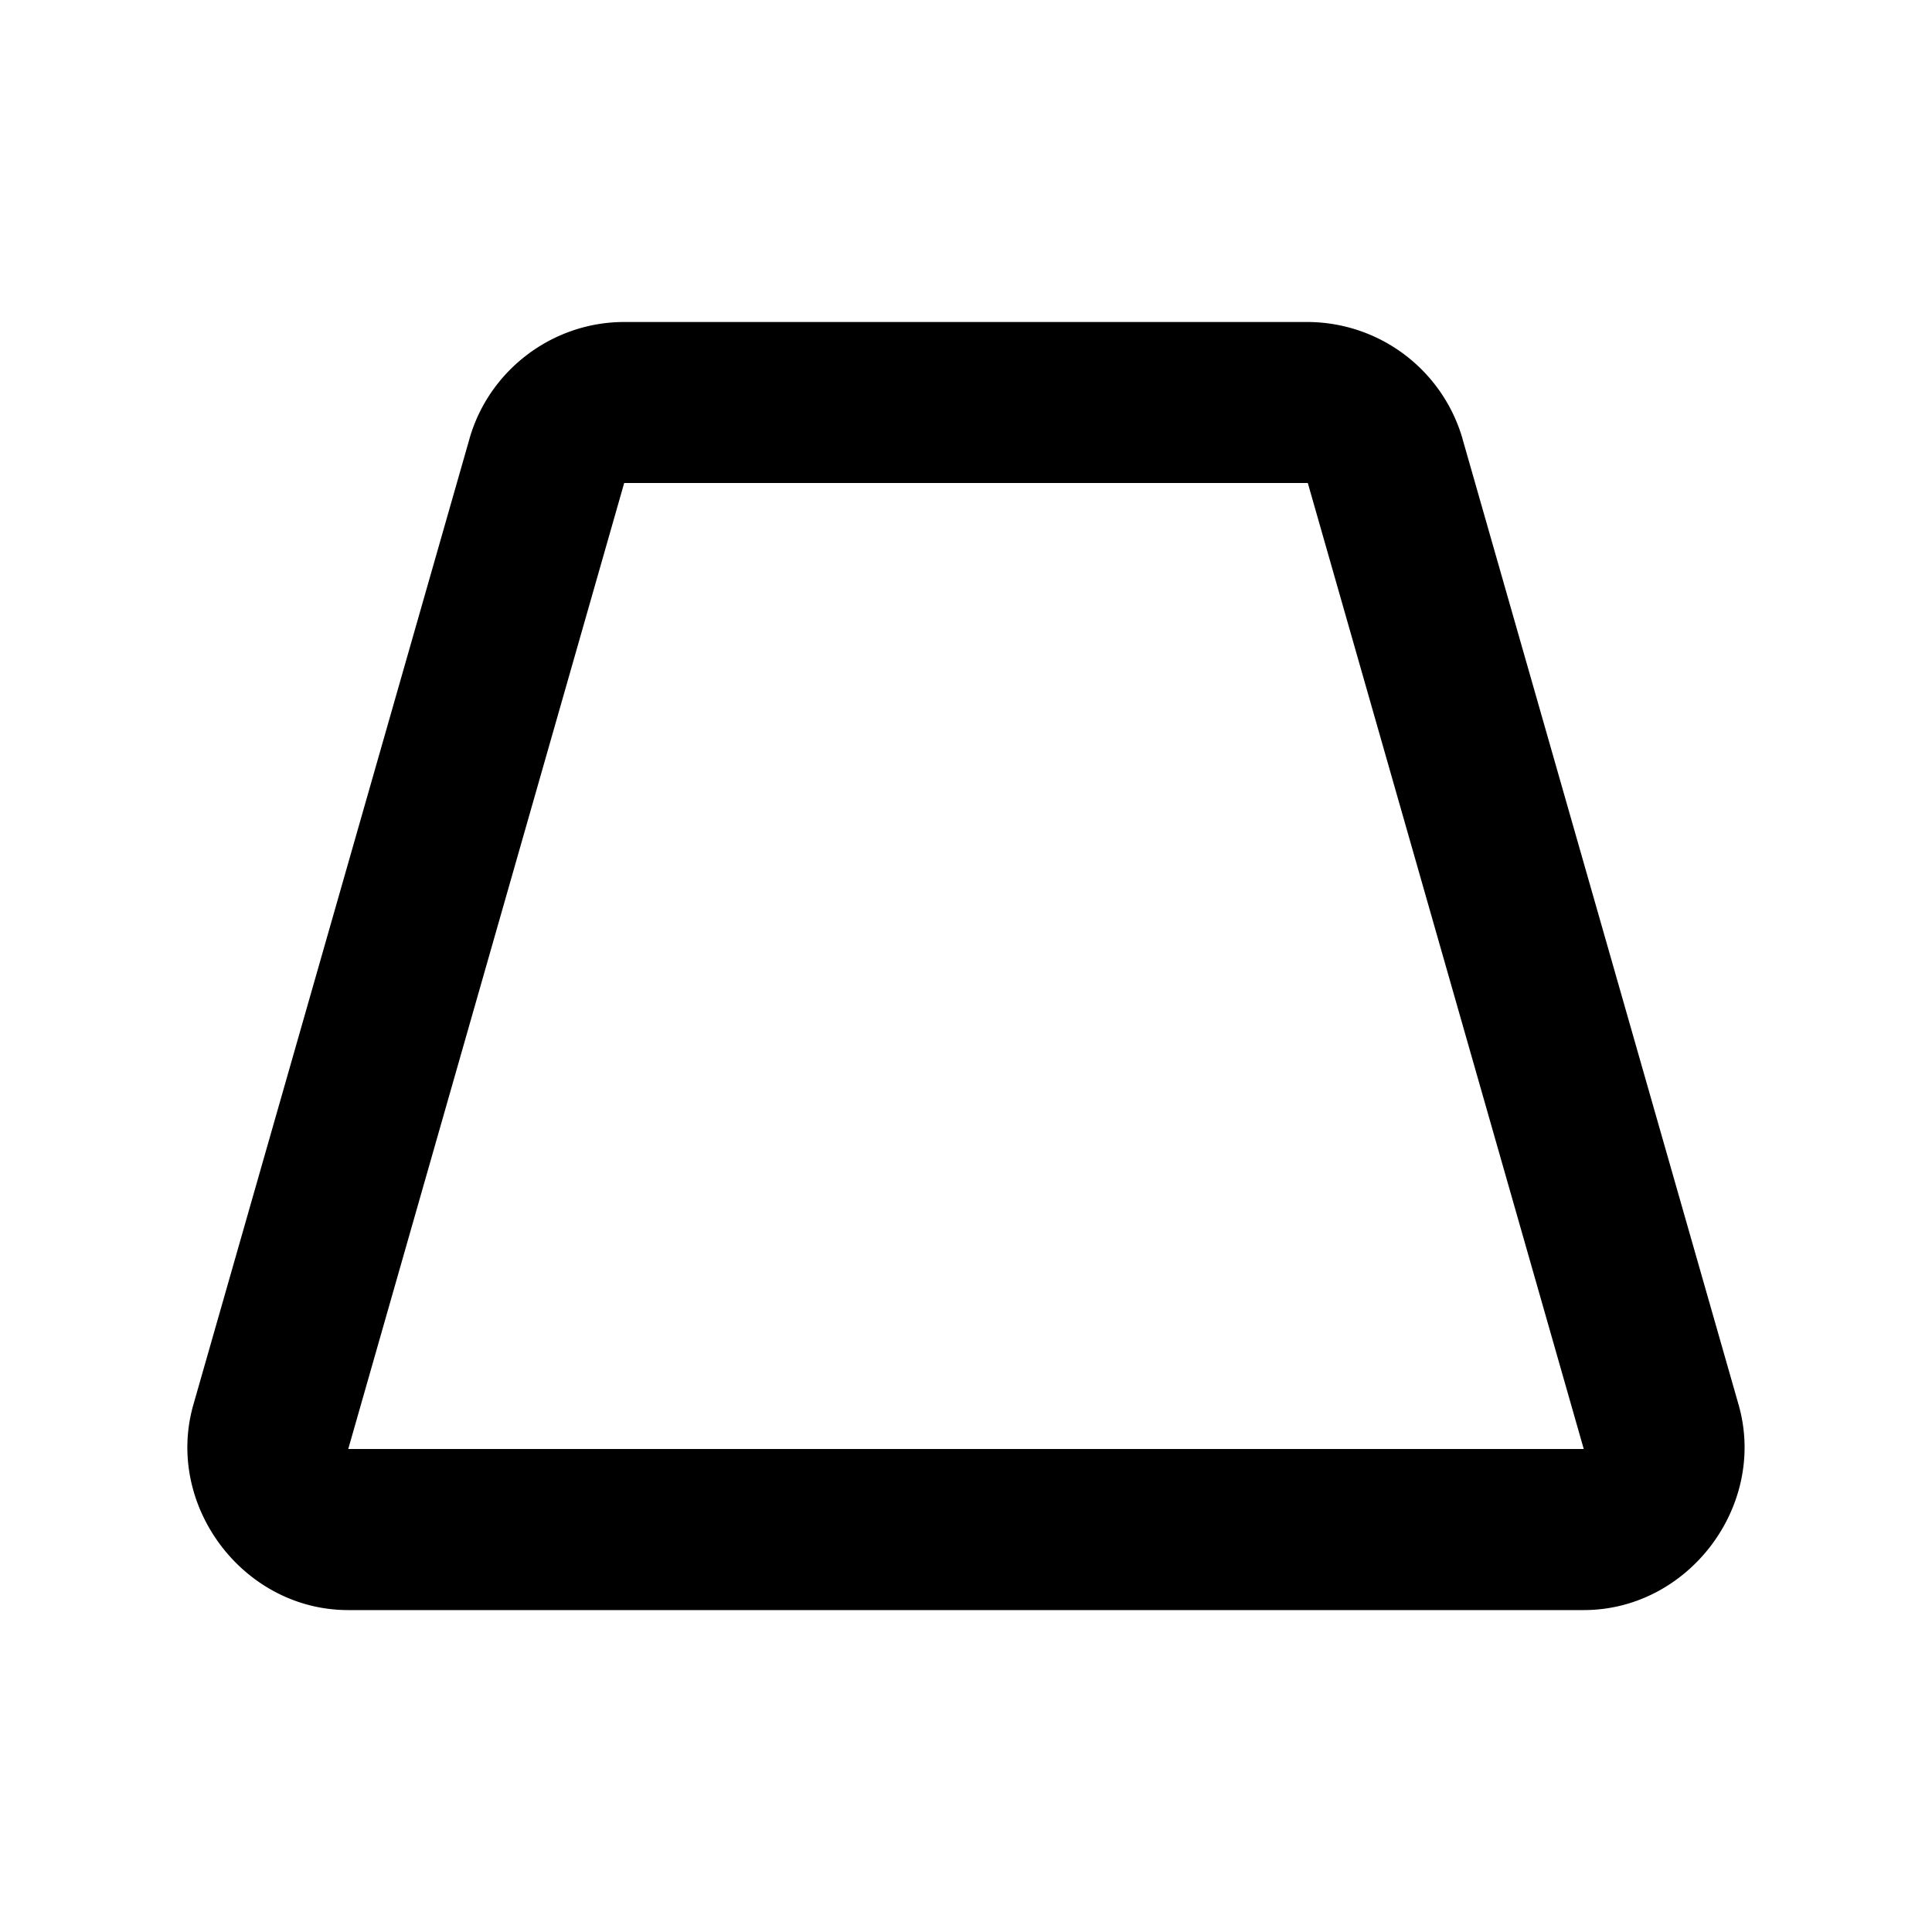<svg xmlns="http://www.w3.org/2000/svg" width="24" height="24" viewBox="0 0 24 24"><path d="M7.754 4c-.888 0-1.678.596-1.922 1.45v.001L2.402 17.45c-.358 1.253.621 2.552 1.924 2.551h15.348c1.302 0 2.28-1.297 1.924-2.549l-3.43-12V5.45A2.01 2.01 0 0 0 16.246 4zm0 2h8.492l3.428 12H4.326z"/></svg>